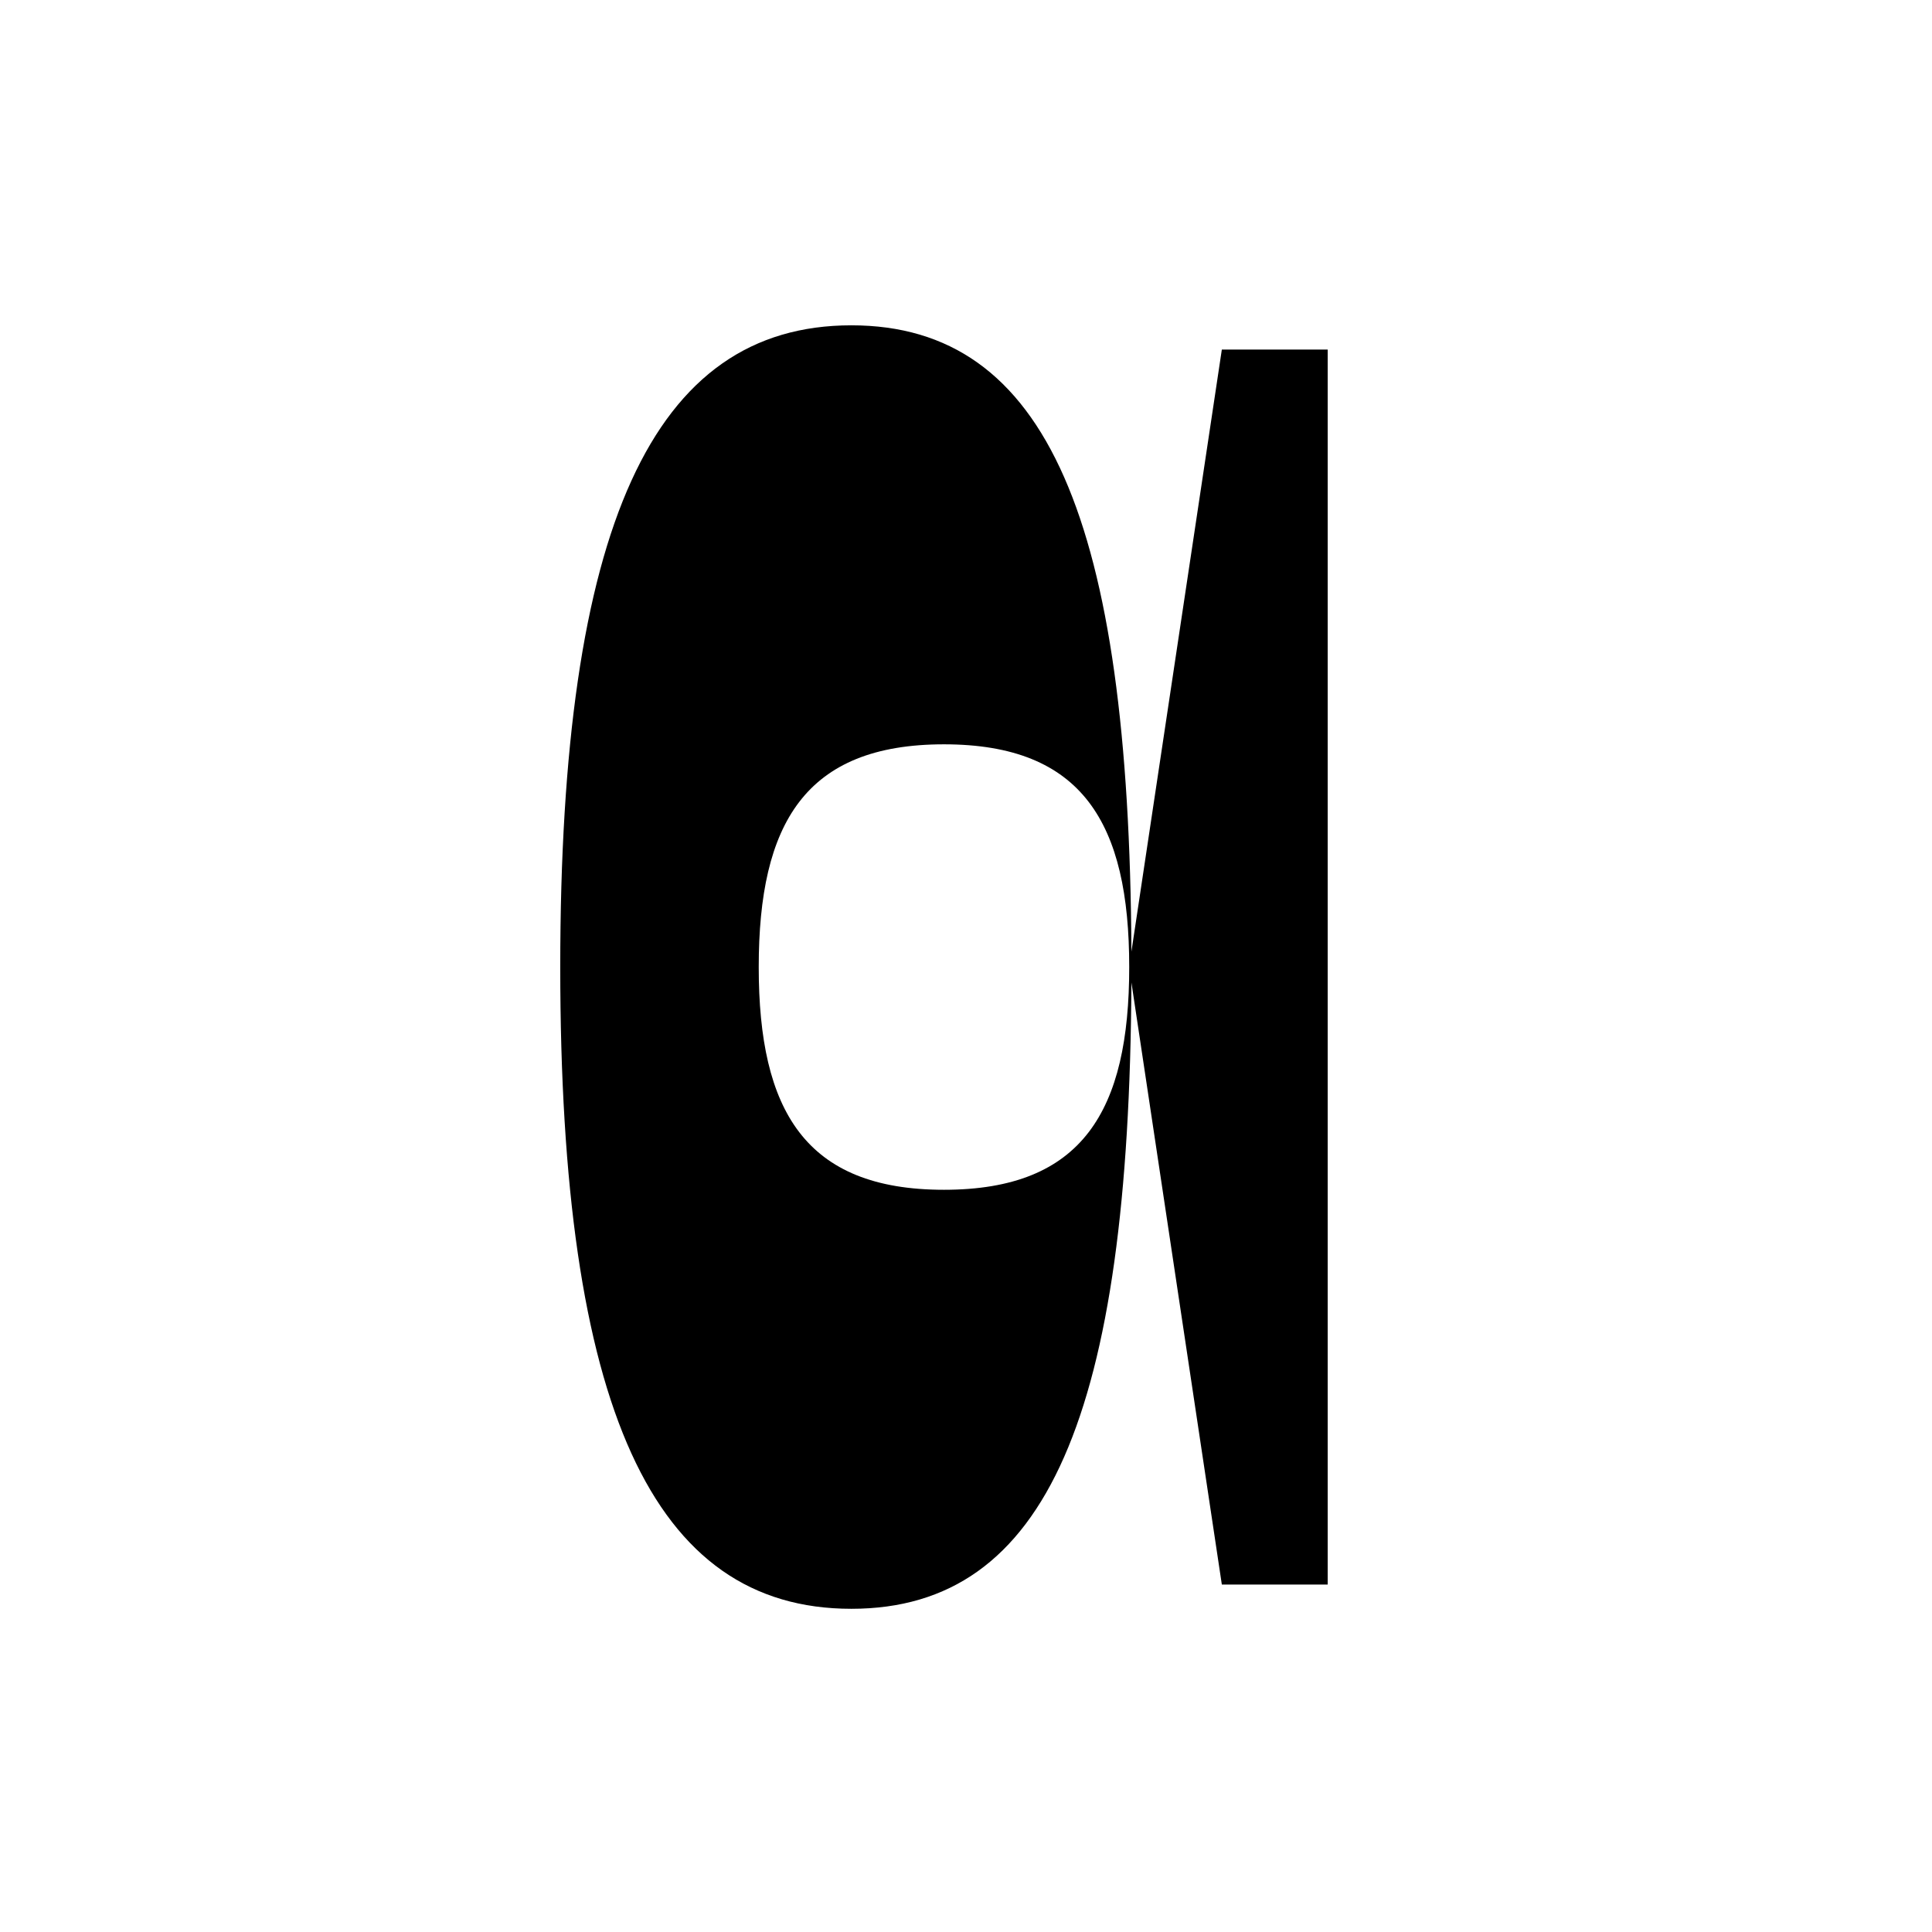 <?xml version="1.0" encoding="UTF-8"?>
<svg id="Layer_1" xmlns="http://www.w3.org/2000/svg" version="1.1" viewBox="0 0 141.7 141.7">
  <!-- Generator: Adobe Illustrator 29.2.1, SVG Export Plug-In . SVG Version: 2.1.0 Build 116)  -->
  <path d="M41.091,70.927c0-32.349,6.793-47.067,21.35-47.067,14.396,0,20.38,14.396,20.541,45.935l6.632-44.156h7.764v90.576h-7.764l-6.632-44.156c-.161,31.54-6.146,45.936-20.541,45.936-14.557,0-21.35-14.719-21.35-47.067ZM82.821,70.927c0-10.513-3.396-16.336-13.587-16.336s-13.586,5.823-13.586,16.336,3.396,16.336,13.586,16.336,13.587-5.822,13.587-16.336Z"/>
</svg>